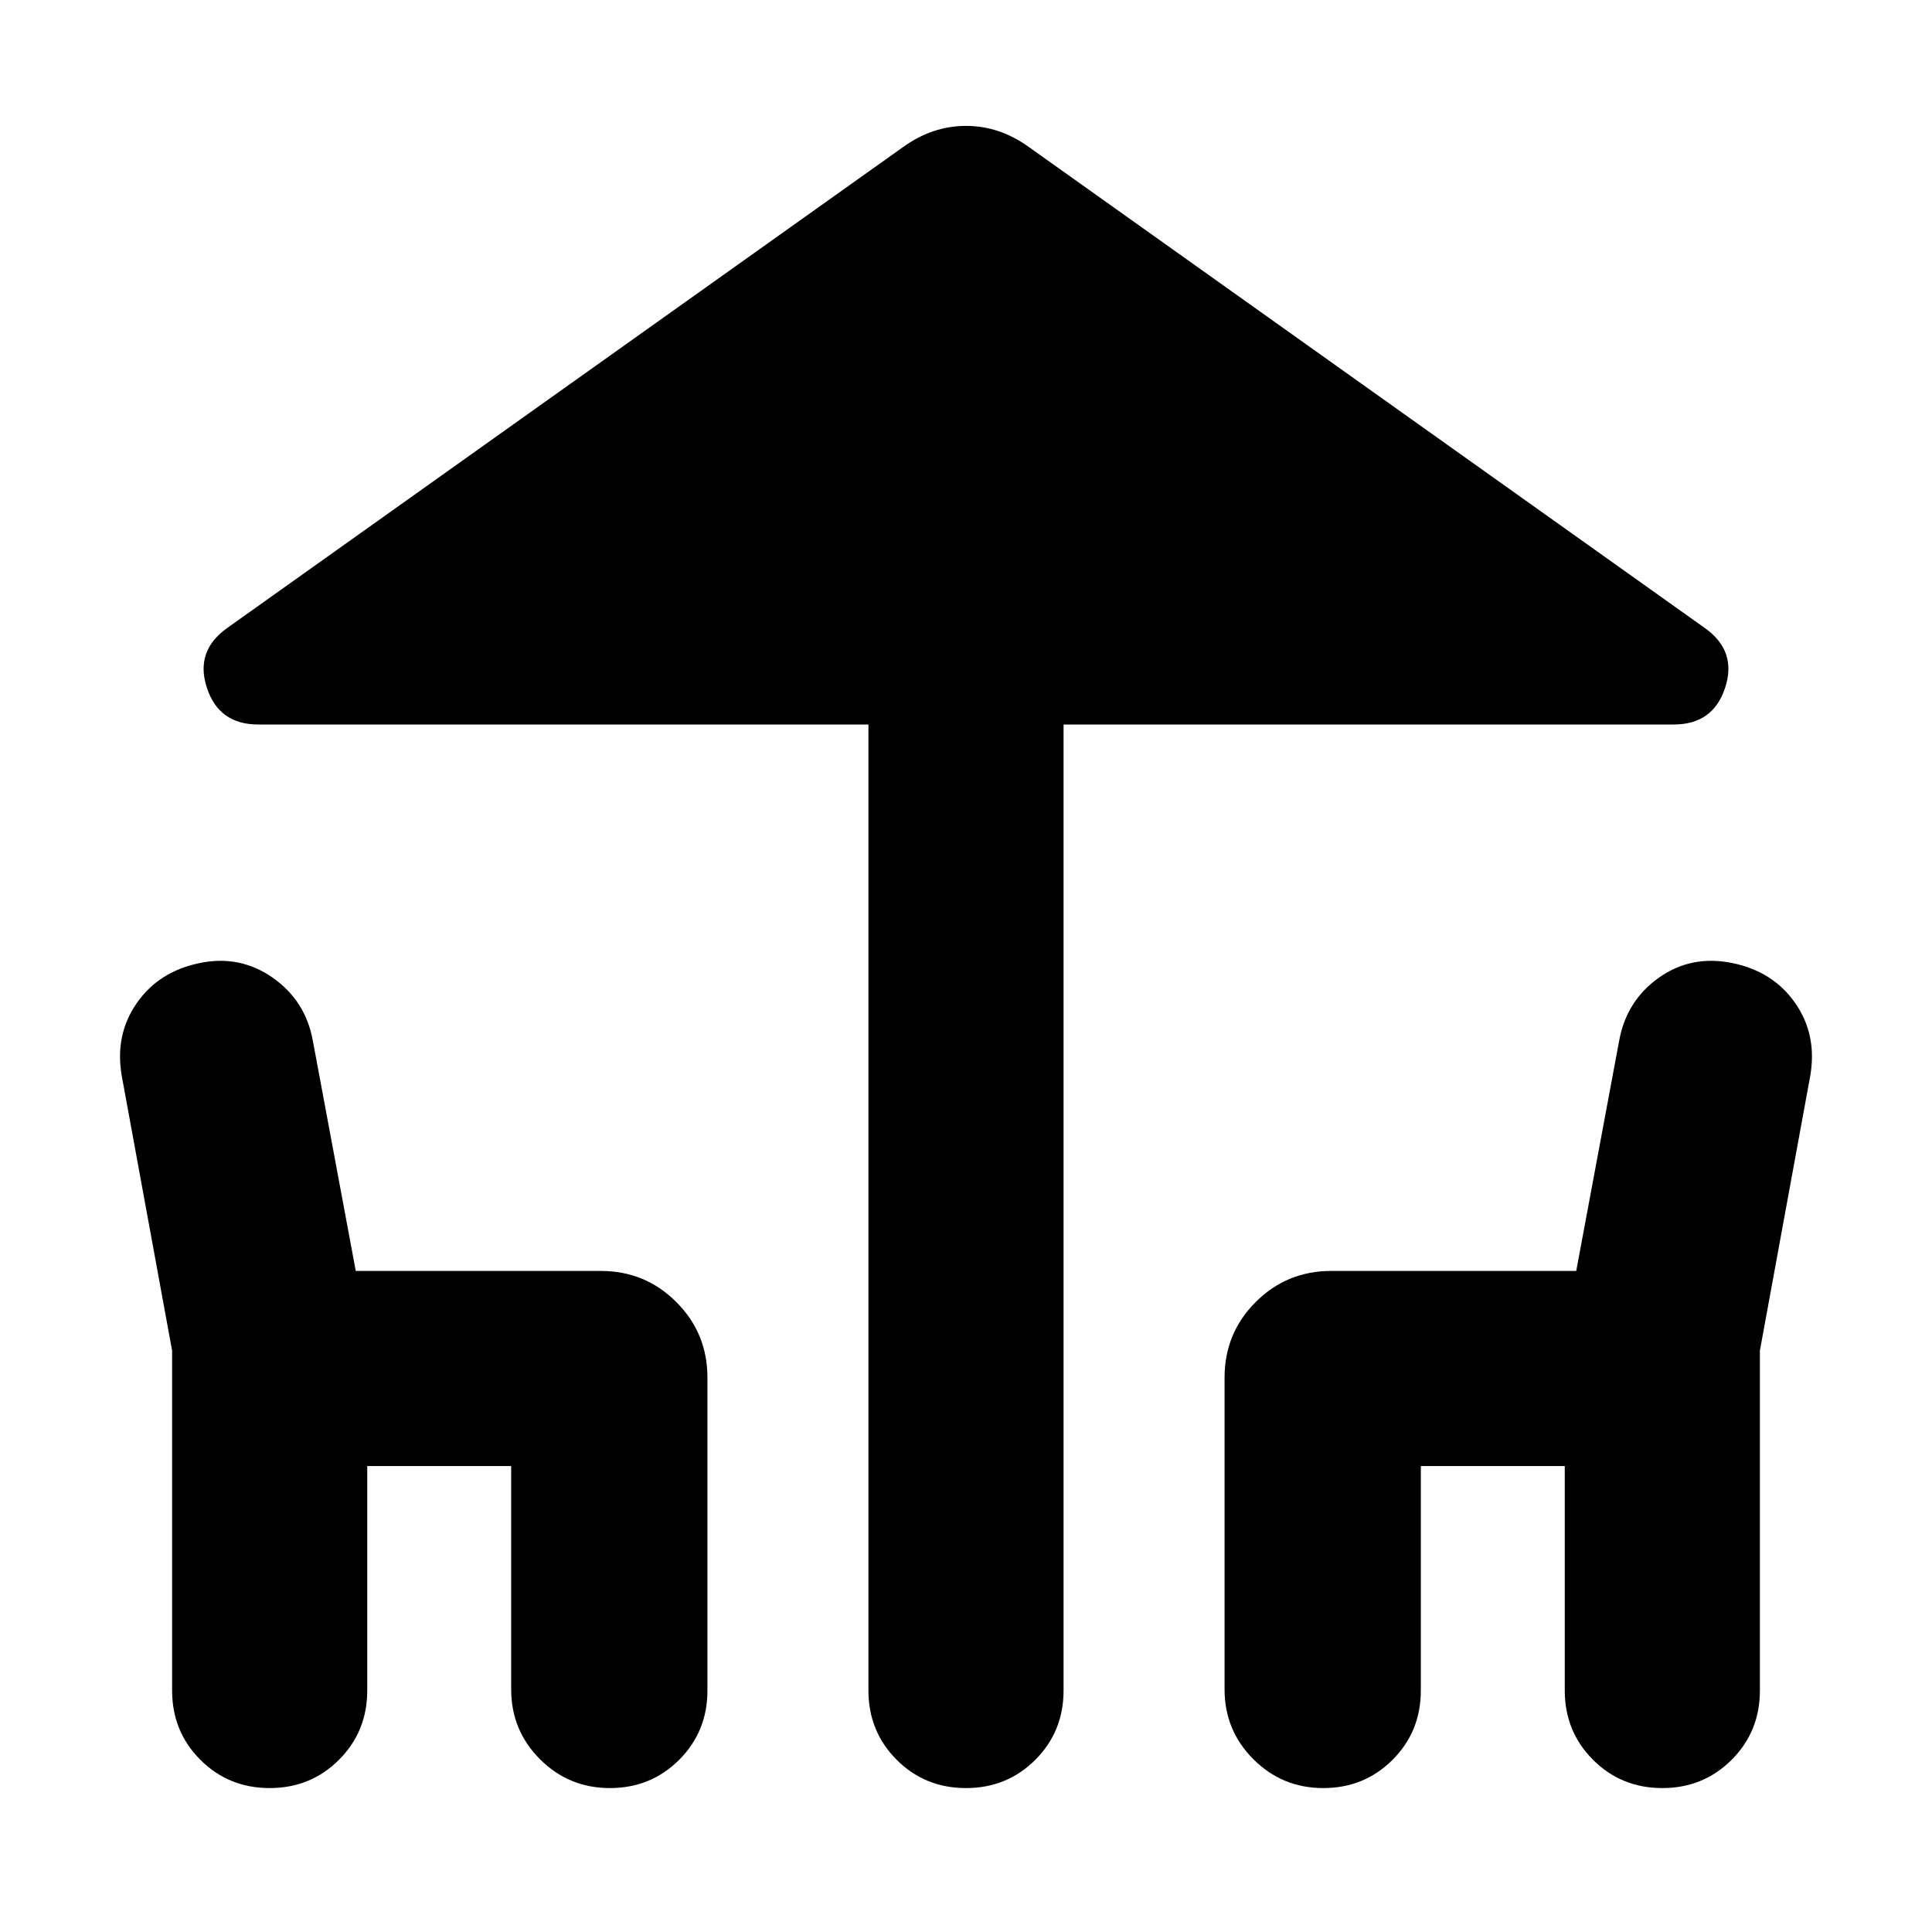 <svg xmlns="http://www.w3.org/2000/svg" height="24" viewBox="0 -960 960 960" width="24"><path d="M431.52-120v-480H128.3q-19.52 0-25.5-18.24t9.98-29.63l336.31-239.31q14.39-10.26 30.91-10.26t30.91 10.26l336.31 239.31q15.96 11.39 9.98 29.63T831.7-600H528.48v480q0 20.39-14.04 34.44Q500.39-71.52 480-71.52q-20.39 0-34.44-14.04-14.04-14.05-14.04-34.44Zm-346 0v-168.87l-25-136.43q-3.57-20.4 7.41-36.22 10.98-15.83 31.37-19.96 19.96-4.13 36.29 7.35 16.32 11.48 19.89 31.43l21.3 114.22h121.74q22.09 0 37.54 15.46 15.46 15.45 15.46 37.54V-120q0 20.39-14.04 34.44-14.05 14.04-34.44 14.04-20.39 0-34.72-14.33Q254-100.17 254-120.57v-110.95h-71.52V-120q0 20.39-14.05 34.44Q154.39-71.52 134-71.52T99.56-85.56Q85.52-99.61 85.52-120Zm522.96-.57v-154.91q0-22.09 15.46-37.54 15.45-15.46 37.54-15.46h121.74l21.3-114.22q3.57-19.95 19.68-31.43t36.5-7.35q20.39 4.13 31.37 19.96 10.98 15.82 7.41 36.22l-25 136.43V-120q0 20.39-14.04 34.44Q846.39-71.52 826-71.52q-20.39 0-34.43-14.04-14.05-14.05-14.05-34.44v-111.52H706V-120q0 20.39-14.04 34.44-14.05 14.04-34.44 14.04-20.39 0-34.72-14.33-14.32-14.32-14.32-34.72Z"/></svg>